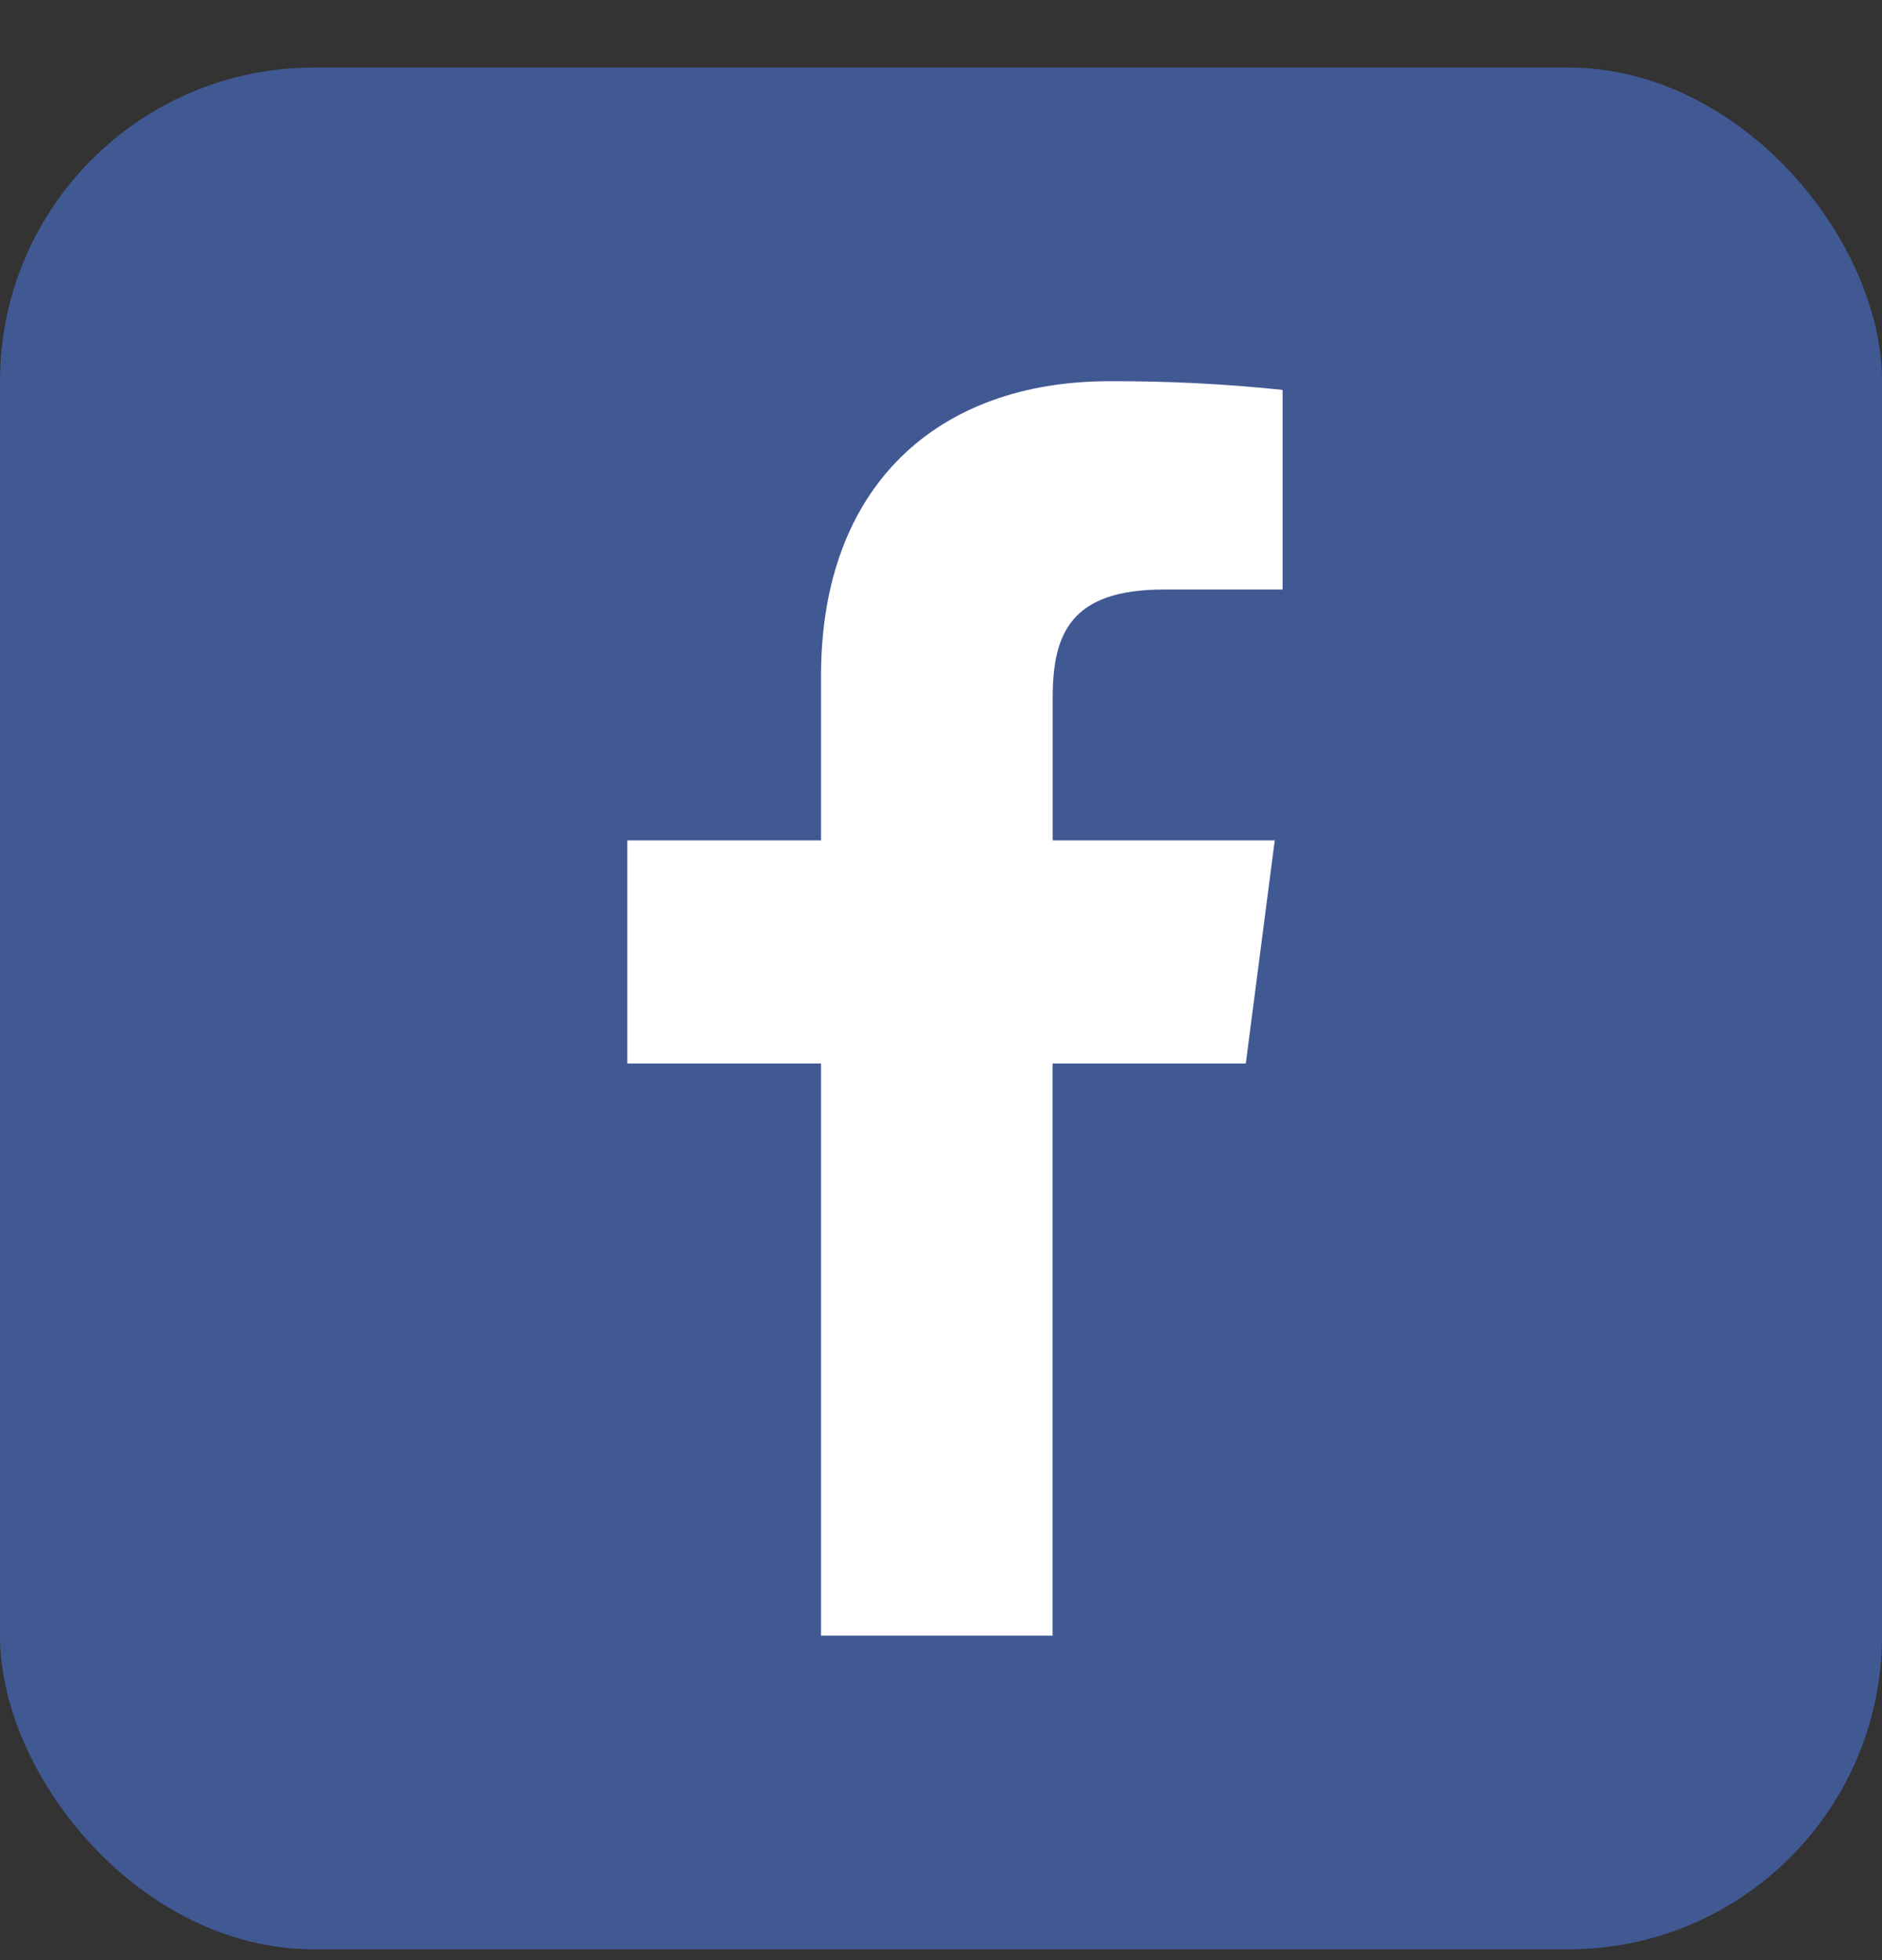 <svg width="24" height="25" viewBox="0 0 24 25" fill="none" xmlns="http://www.w3.org/2000/svg">
<rect x="0" y="0" width="24" height="25" fill="#333333" stroke="none"/>
<rect y="0.862" width="24" height="24" rx="4" fill="#415993"/>
<path fill-rule="evenodd" clip-rule="evenodd" d="M13.423 20.862V13.564H15.887L16.256 10.719H13.424V8.904C13.424 8.08 13.654 7.519 14.841 7.519H16.356V4.973C15.623 4.896 14.886 4.859 14.148 4.862C11.965 4.862 10.47 6.188 10.47 8.622V10.719H8V13.564H10.47V20.862H13.423Z" fill="white"/>
</svg>
